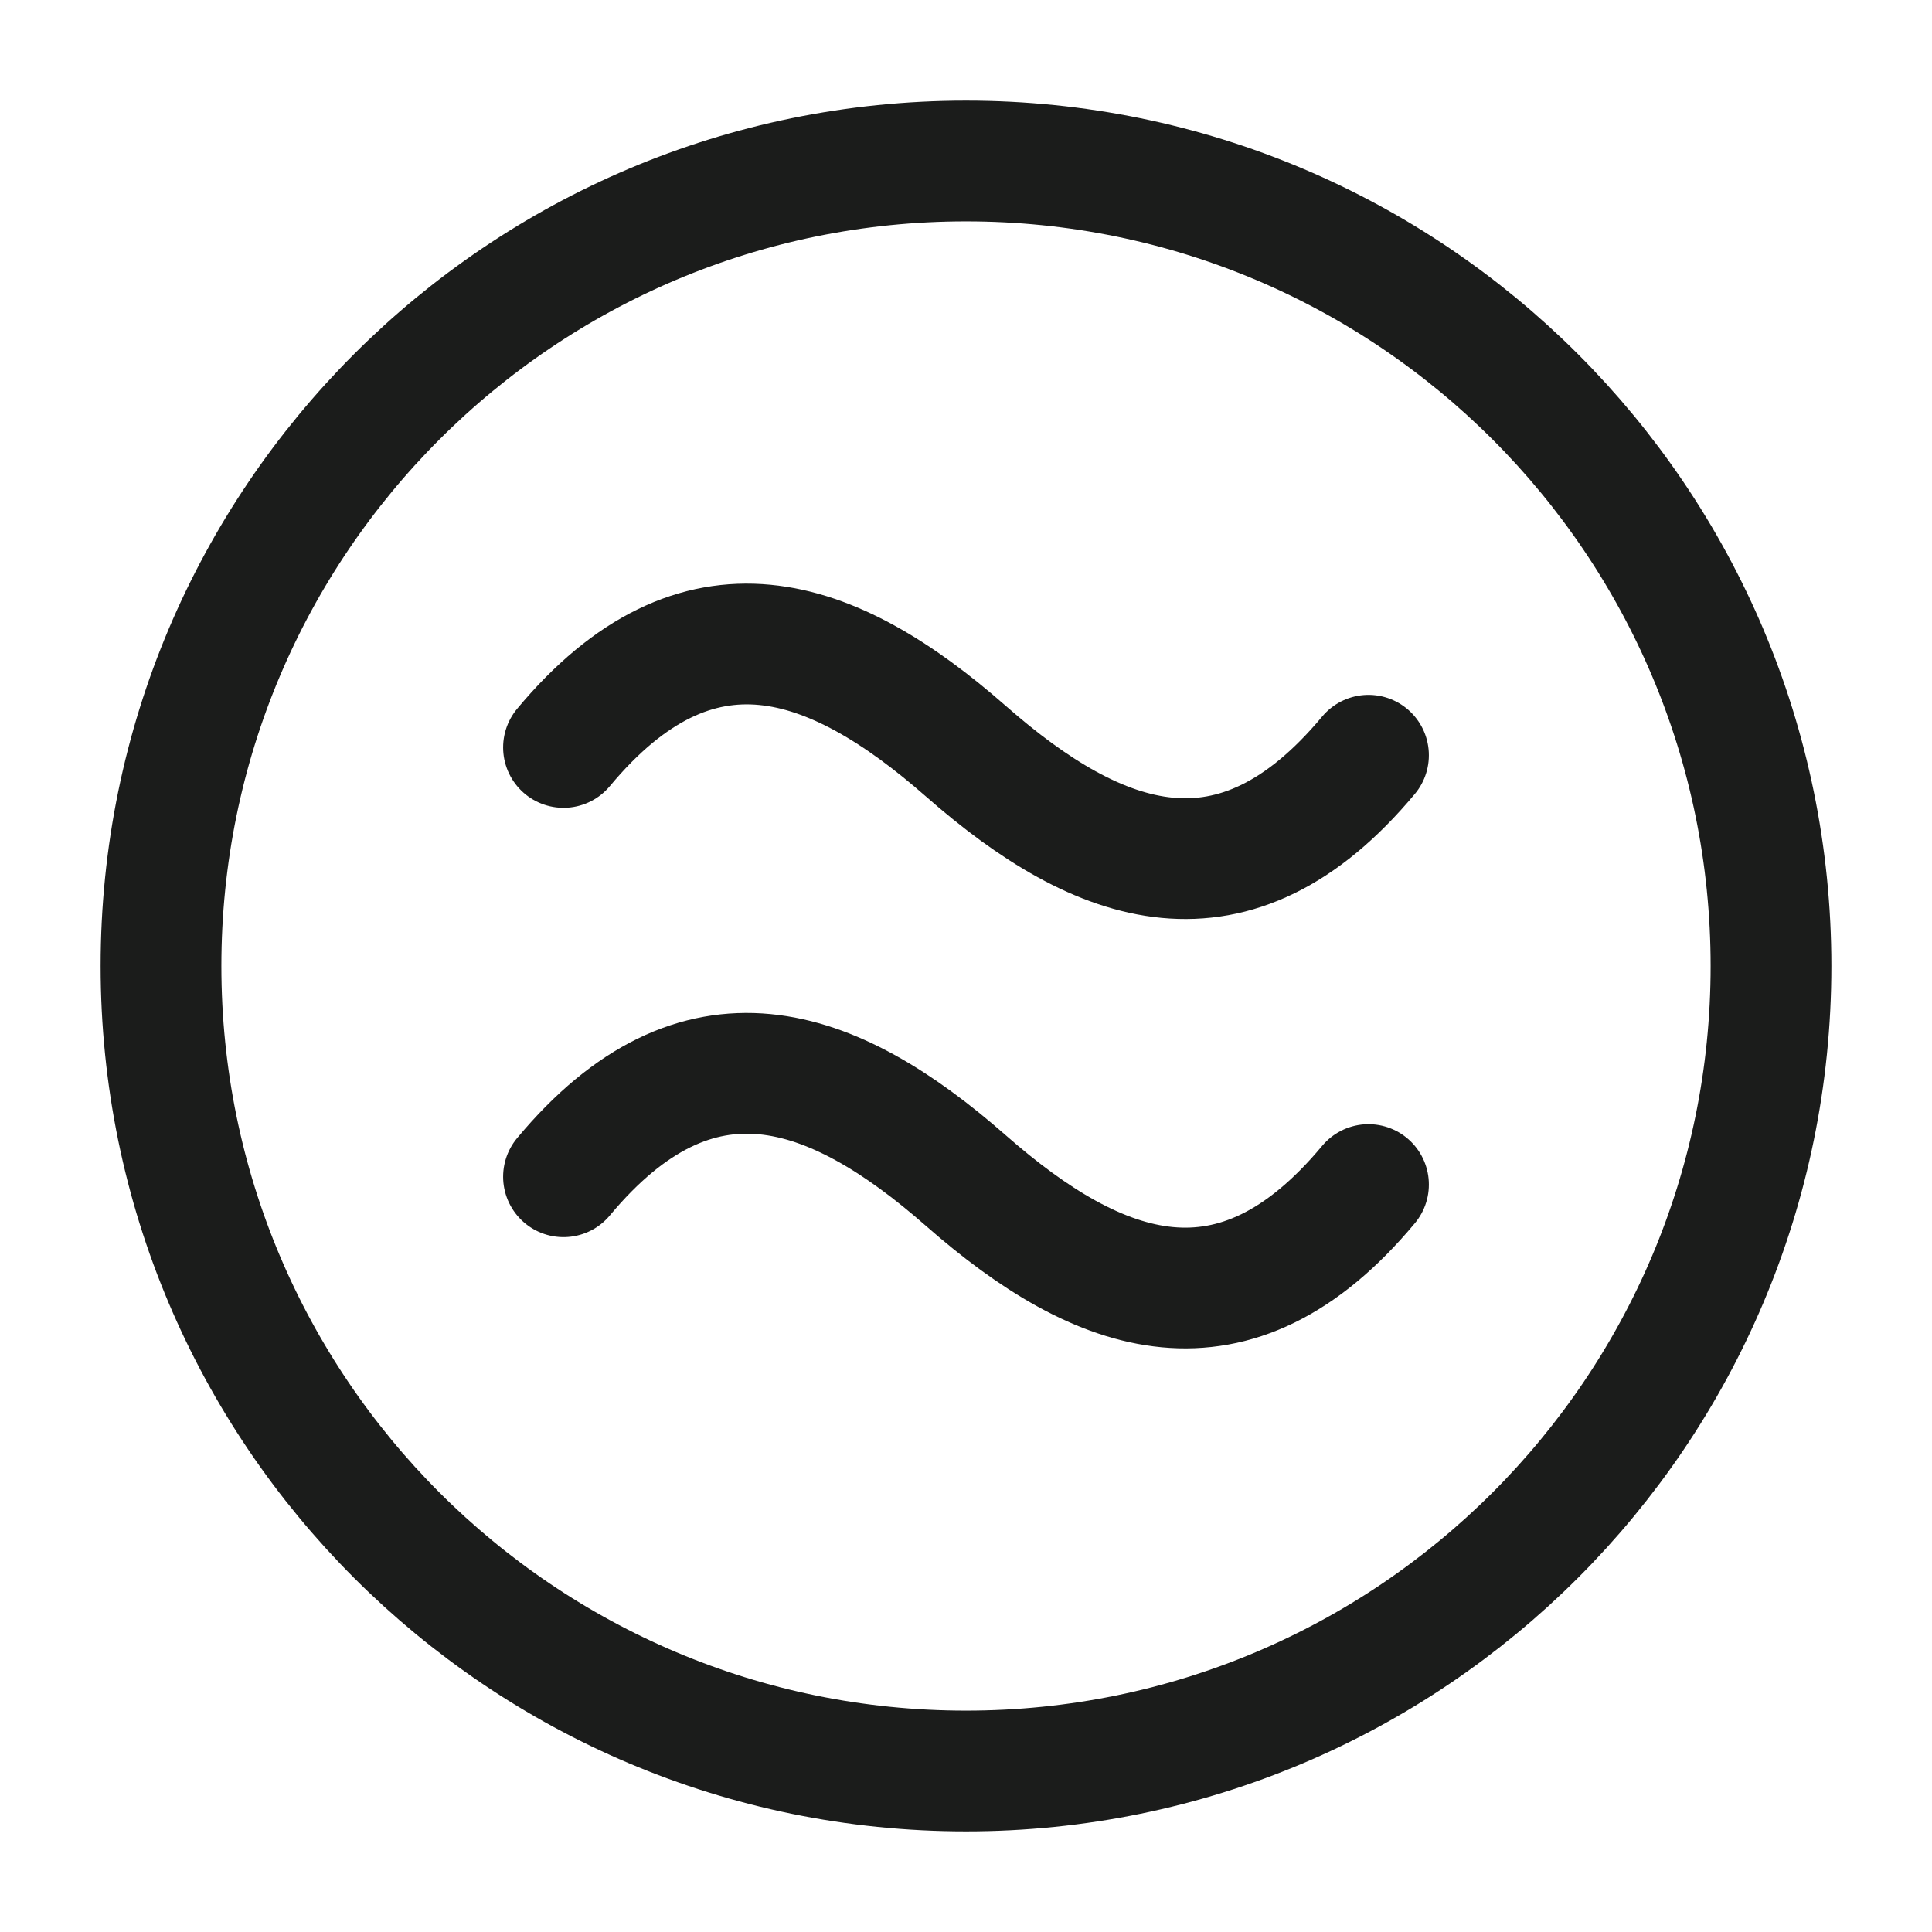 <svg xmlns="http://www.w3.org/2000/svg" width="24" height="24" fill="none" viewBox="0 0 24 24">
  <path stroke="#1B1C1B" stroke-linecap="round" stroke-linejoin="round" stroke-width="1.5" d="M7 9.285c1.667-2 3.333-1.414 5 .048 1.667 1.463 3.333 2.048 5 .049M7 14.618c1.667-2 3.333-1.414 5 .049 1.667 1.463 3.333 2.048 5 .048"/>
  <path stroke="#1B1C1B" stroke-width="1.5" d="M12 22c5.523 0 10-4.477 10-10S17.523 2 12 2 2 6.477 2 12s4.477 10 10 10Z"/>
</svg>
